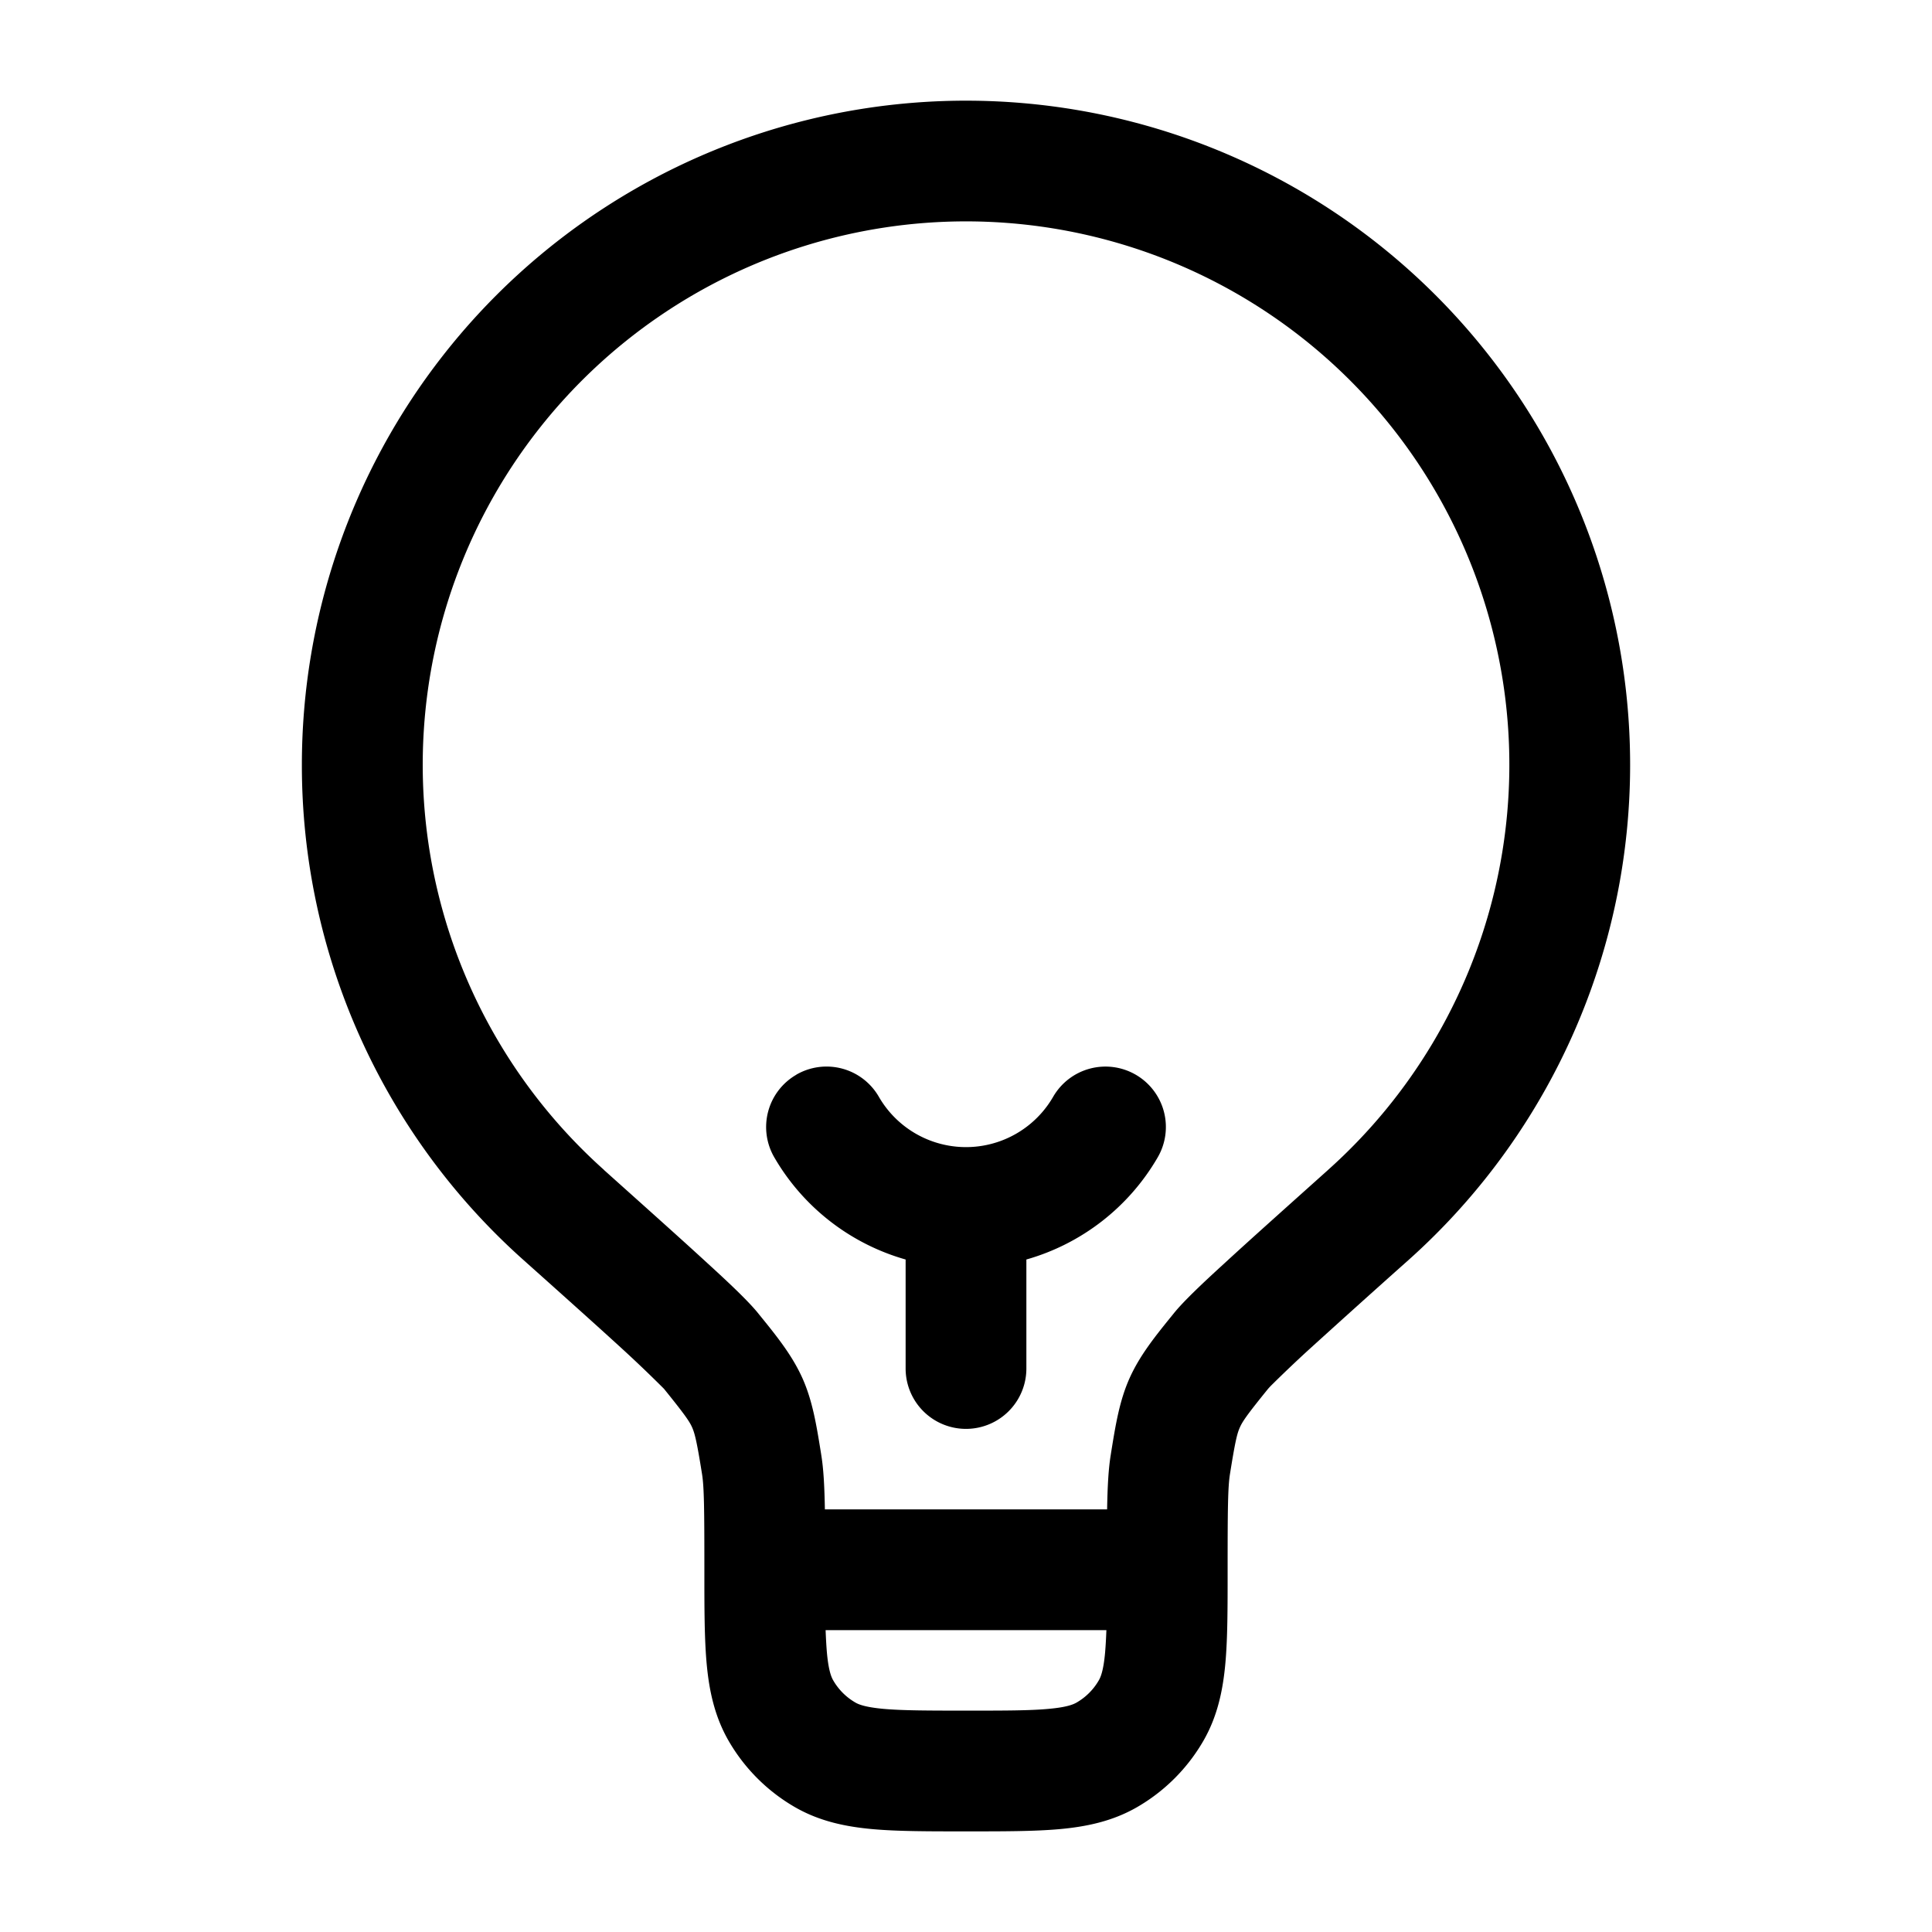 <svg viewBox="0 0 24 24"><path fill="currentColor" fill-rule="evenodd" d="M12 2.75a6.75 6.75 0 0 0-4.5 11.78l.003.004c.557.499.98.877 1.282 1.155c.285.26.51.474.629.62l.012.015c.222.273.414.511.542.796c.127.284.175.587.231.934l.003.02c.029.178.04.396.045.676h3.506c.005-.28.016-.498.045-.676l.003-.02c.056-.347.104-.65.231-.934c.128-.285.32-.523.542-.796l.012-.015c.119-.146.344-.36.629-.62c.302-.278.725-.656 1.282-1.155l.004-.004A6.75 6.75 0 0 0 12 2.75m1.744 17.5h-3.488c.004.104.009.195.016.277c.02.225.055.307.079.348a.75.75 0 0 0 .274.274c.04.024.123.058.348.079c.235.021.546.022 1.027.022c.481 0 .792 0 1.027-.022c.225-.02.307-.055.348-.079a.75.75 0 0 0 .274-.274c.024-.04.059-.123.079-.348c.007-.082.012-.173.016-.277M3.75 9.5a8.25 8.25 0 1 1 13.752 6.148a169.1 169.1 0 0 0-1.274 1.146a16.373 16.373 0 0 0-.44.42a1.259 1.259 0 0 0-.036.039c-.26.321-.317.404-.35.479c-.034.075-.058.172-.123.58c-.026.161-.029.437-.029 1.188v.032c0 .44 0 .82-.028 1.13c-.03.33-.096.656-.273.963a2.251 2.251 0 0 1-.824.824c-.307.177-.633.243-.962.273c-.312.028-.691.028-1.13.028h-.065c-.44 0-.82 0-1.13-.028c-.33-.03-.656-.096-.963-.273a2.25 2.25 0 0 1-.824-.824c-.177-.307-.243-.633-.273-.962c-.028-.312-.028-.691-.028-1.13V19.5c0-.75-.003-1.027-.029-1.188c-.065-.408-.09-.505-.123-.58c-.033-.075-.09-.158-.35-.48l-.01-.01a16.46 16.46 0 0 0-.467-.448c-.294-.27-.71-.643-1.273-1.146A8.231 8.231 0 0 1 3.75 9.5m6.142 3.85a.75.75 0 0 1 1.025.274a1.25 1.25 0 0 0 2.166 0a.75.75 0 1 1 1.299.752a2.757 2.757 0 0 1-1.632 1.27V17a.75.75 0 0 1-1.5 0v-1.354a2.757 2.757 0 0 1-1.632-1.27a.75.75 0 0 1 .274-1.025" clip-rule="evenodd"/></svg>